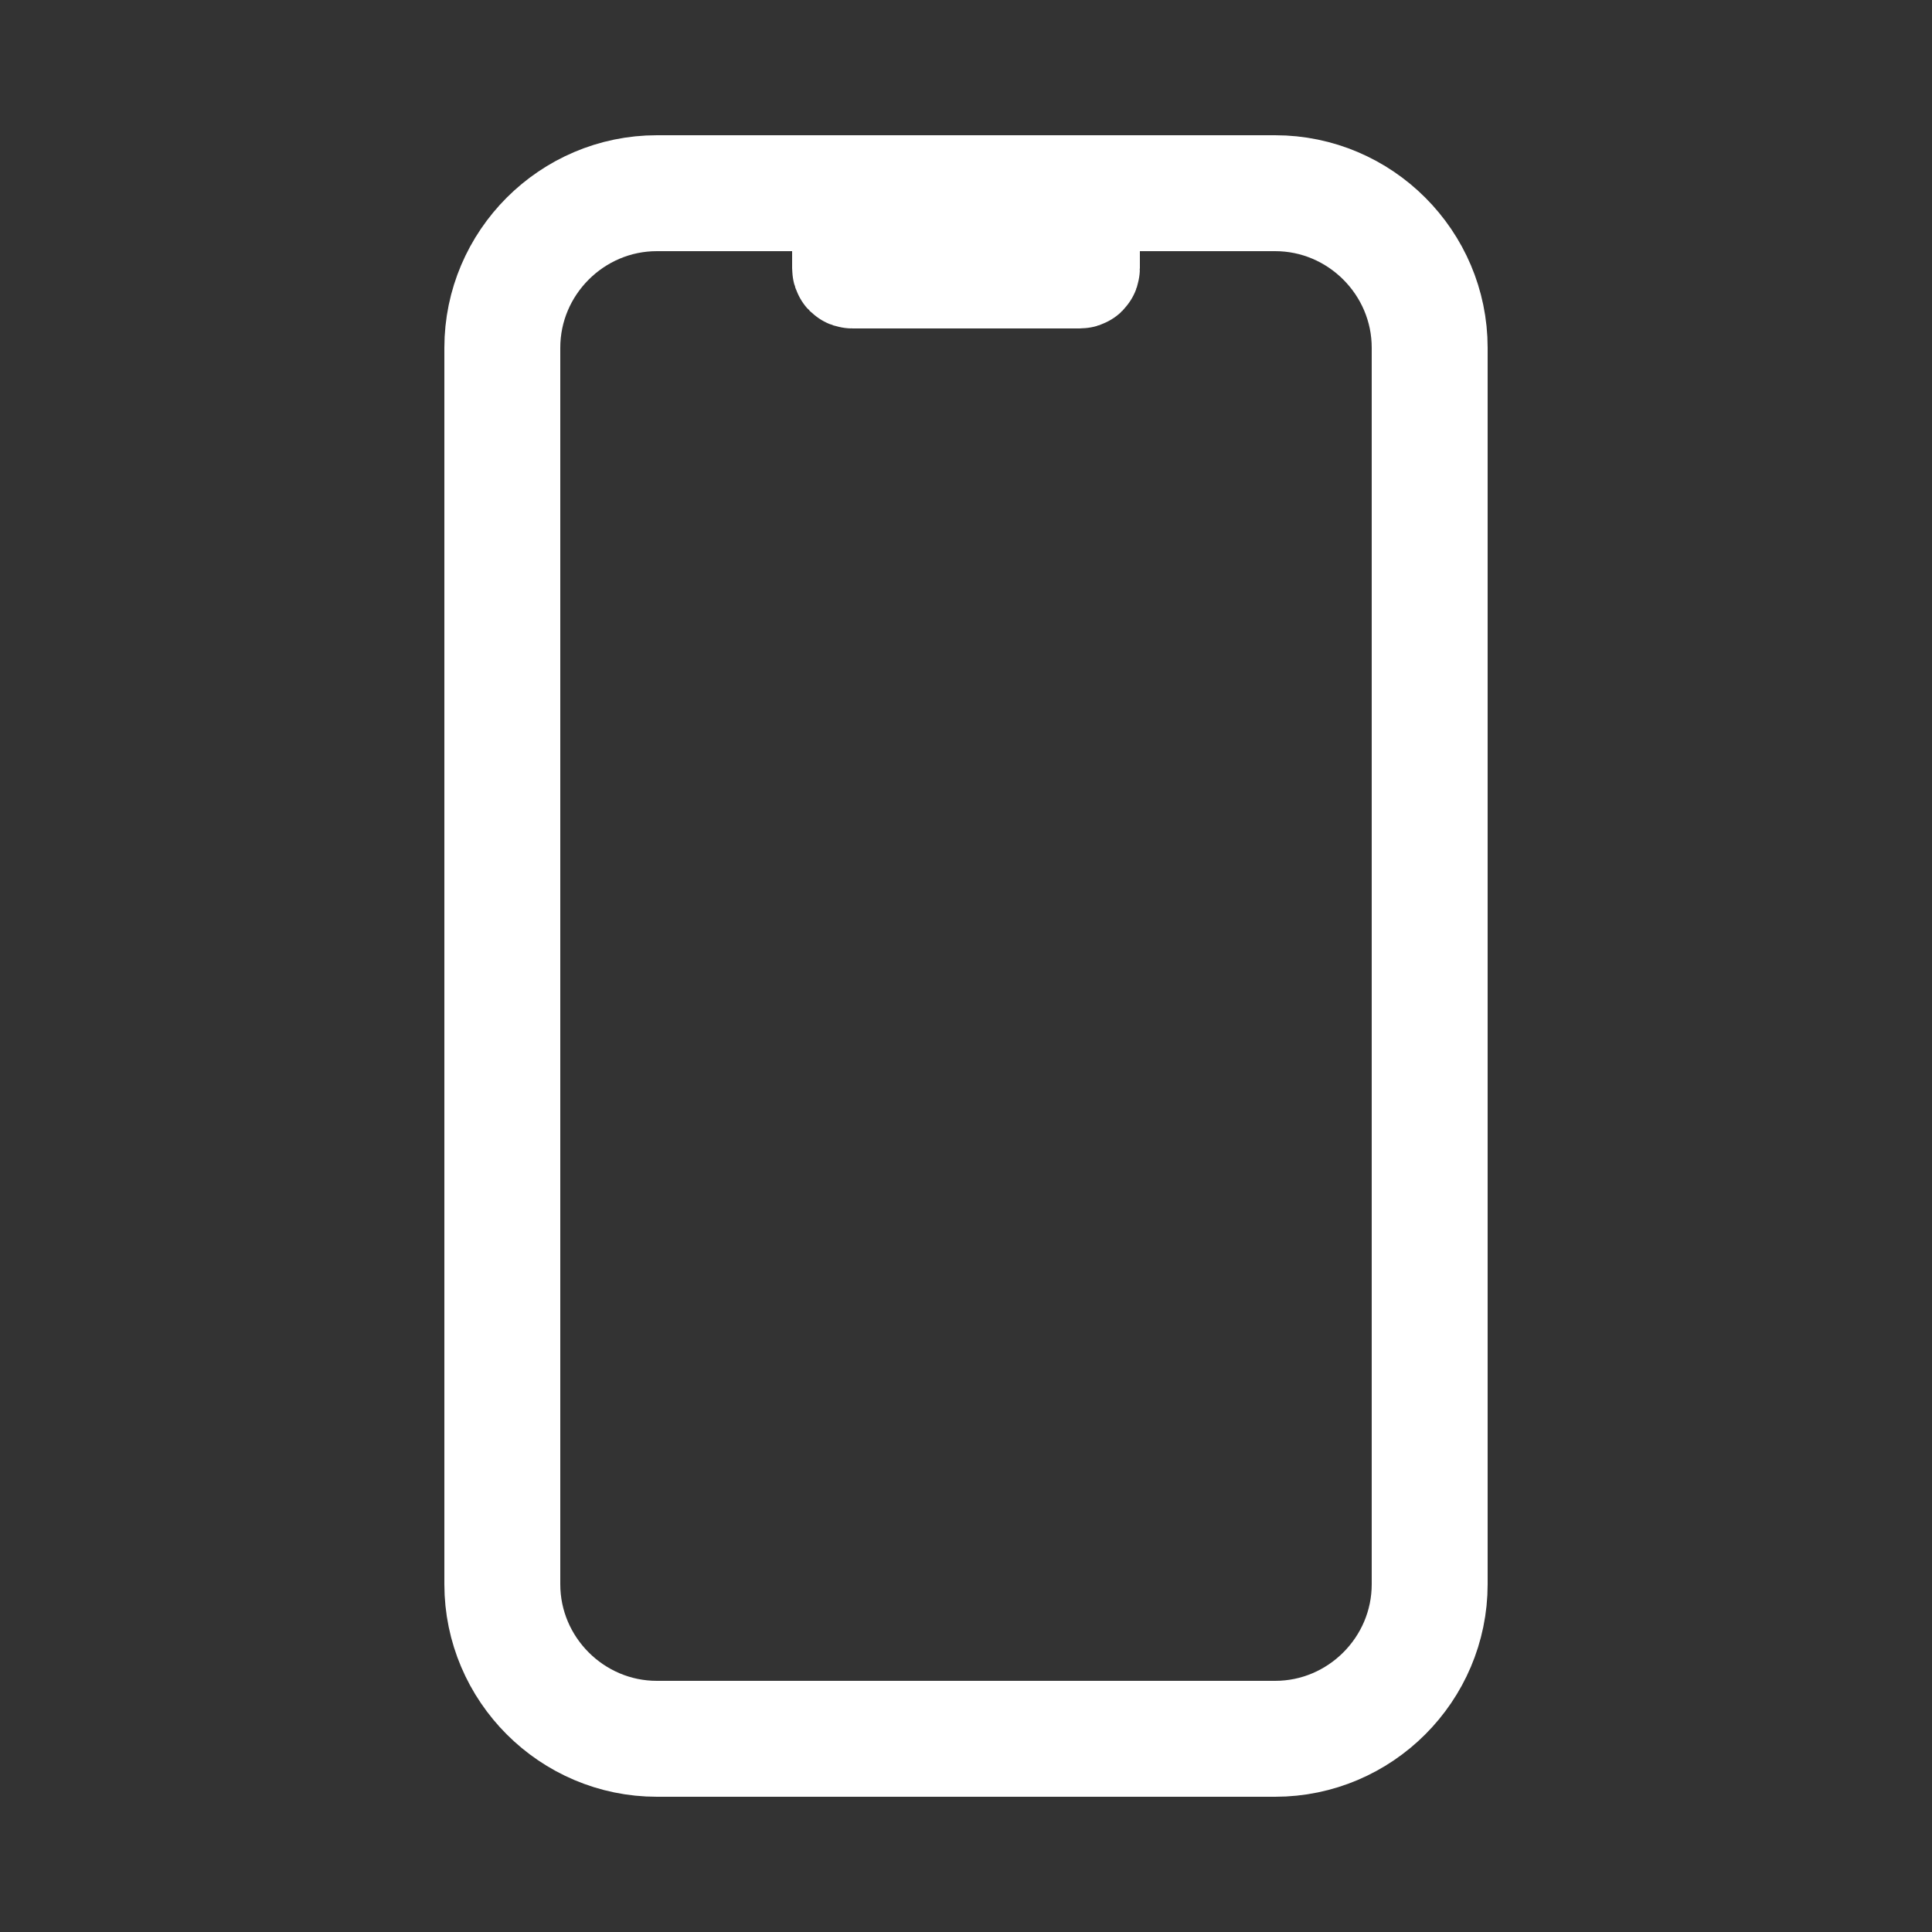 <svg width="25" height="25" viewBox="0 0 25 25" fill="none" xmlns="http://www.w3.org/2000/svg">
<rect x="0" y="0" width="25" height="25" fill="#333333" stroke="none"/>
<path fill-rule="evenodd" clip-rule="evenodd" d="M16.5 22.5H8.5C7.4 22.5 6.5 21.6 6.5 20.5V4.5C6.5 3.4 7.4 2.5 8.5 2.5H16.5C17.6 2.5 18.5 3.4 18.5 4.5V20.5C18.5 21.6 17.6 22.5 16.5 22.5Z" stroke="white" stroke-width="1.5" stroke-miterlimit="10" stroke-linecap="round" stroke-linejoin="round"/>
<path d="M13.97 3.5H11.03C11.01 3.5 11 3.49 11 3.47V2.5H14V3.47C14 3.49 13.99 3.5 13.97 3.5Z" stroke="white" stroke-width="1.5" stroke-miterlimit="10" stroke-linecap="round"/>
</svg>
